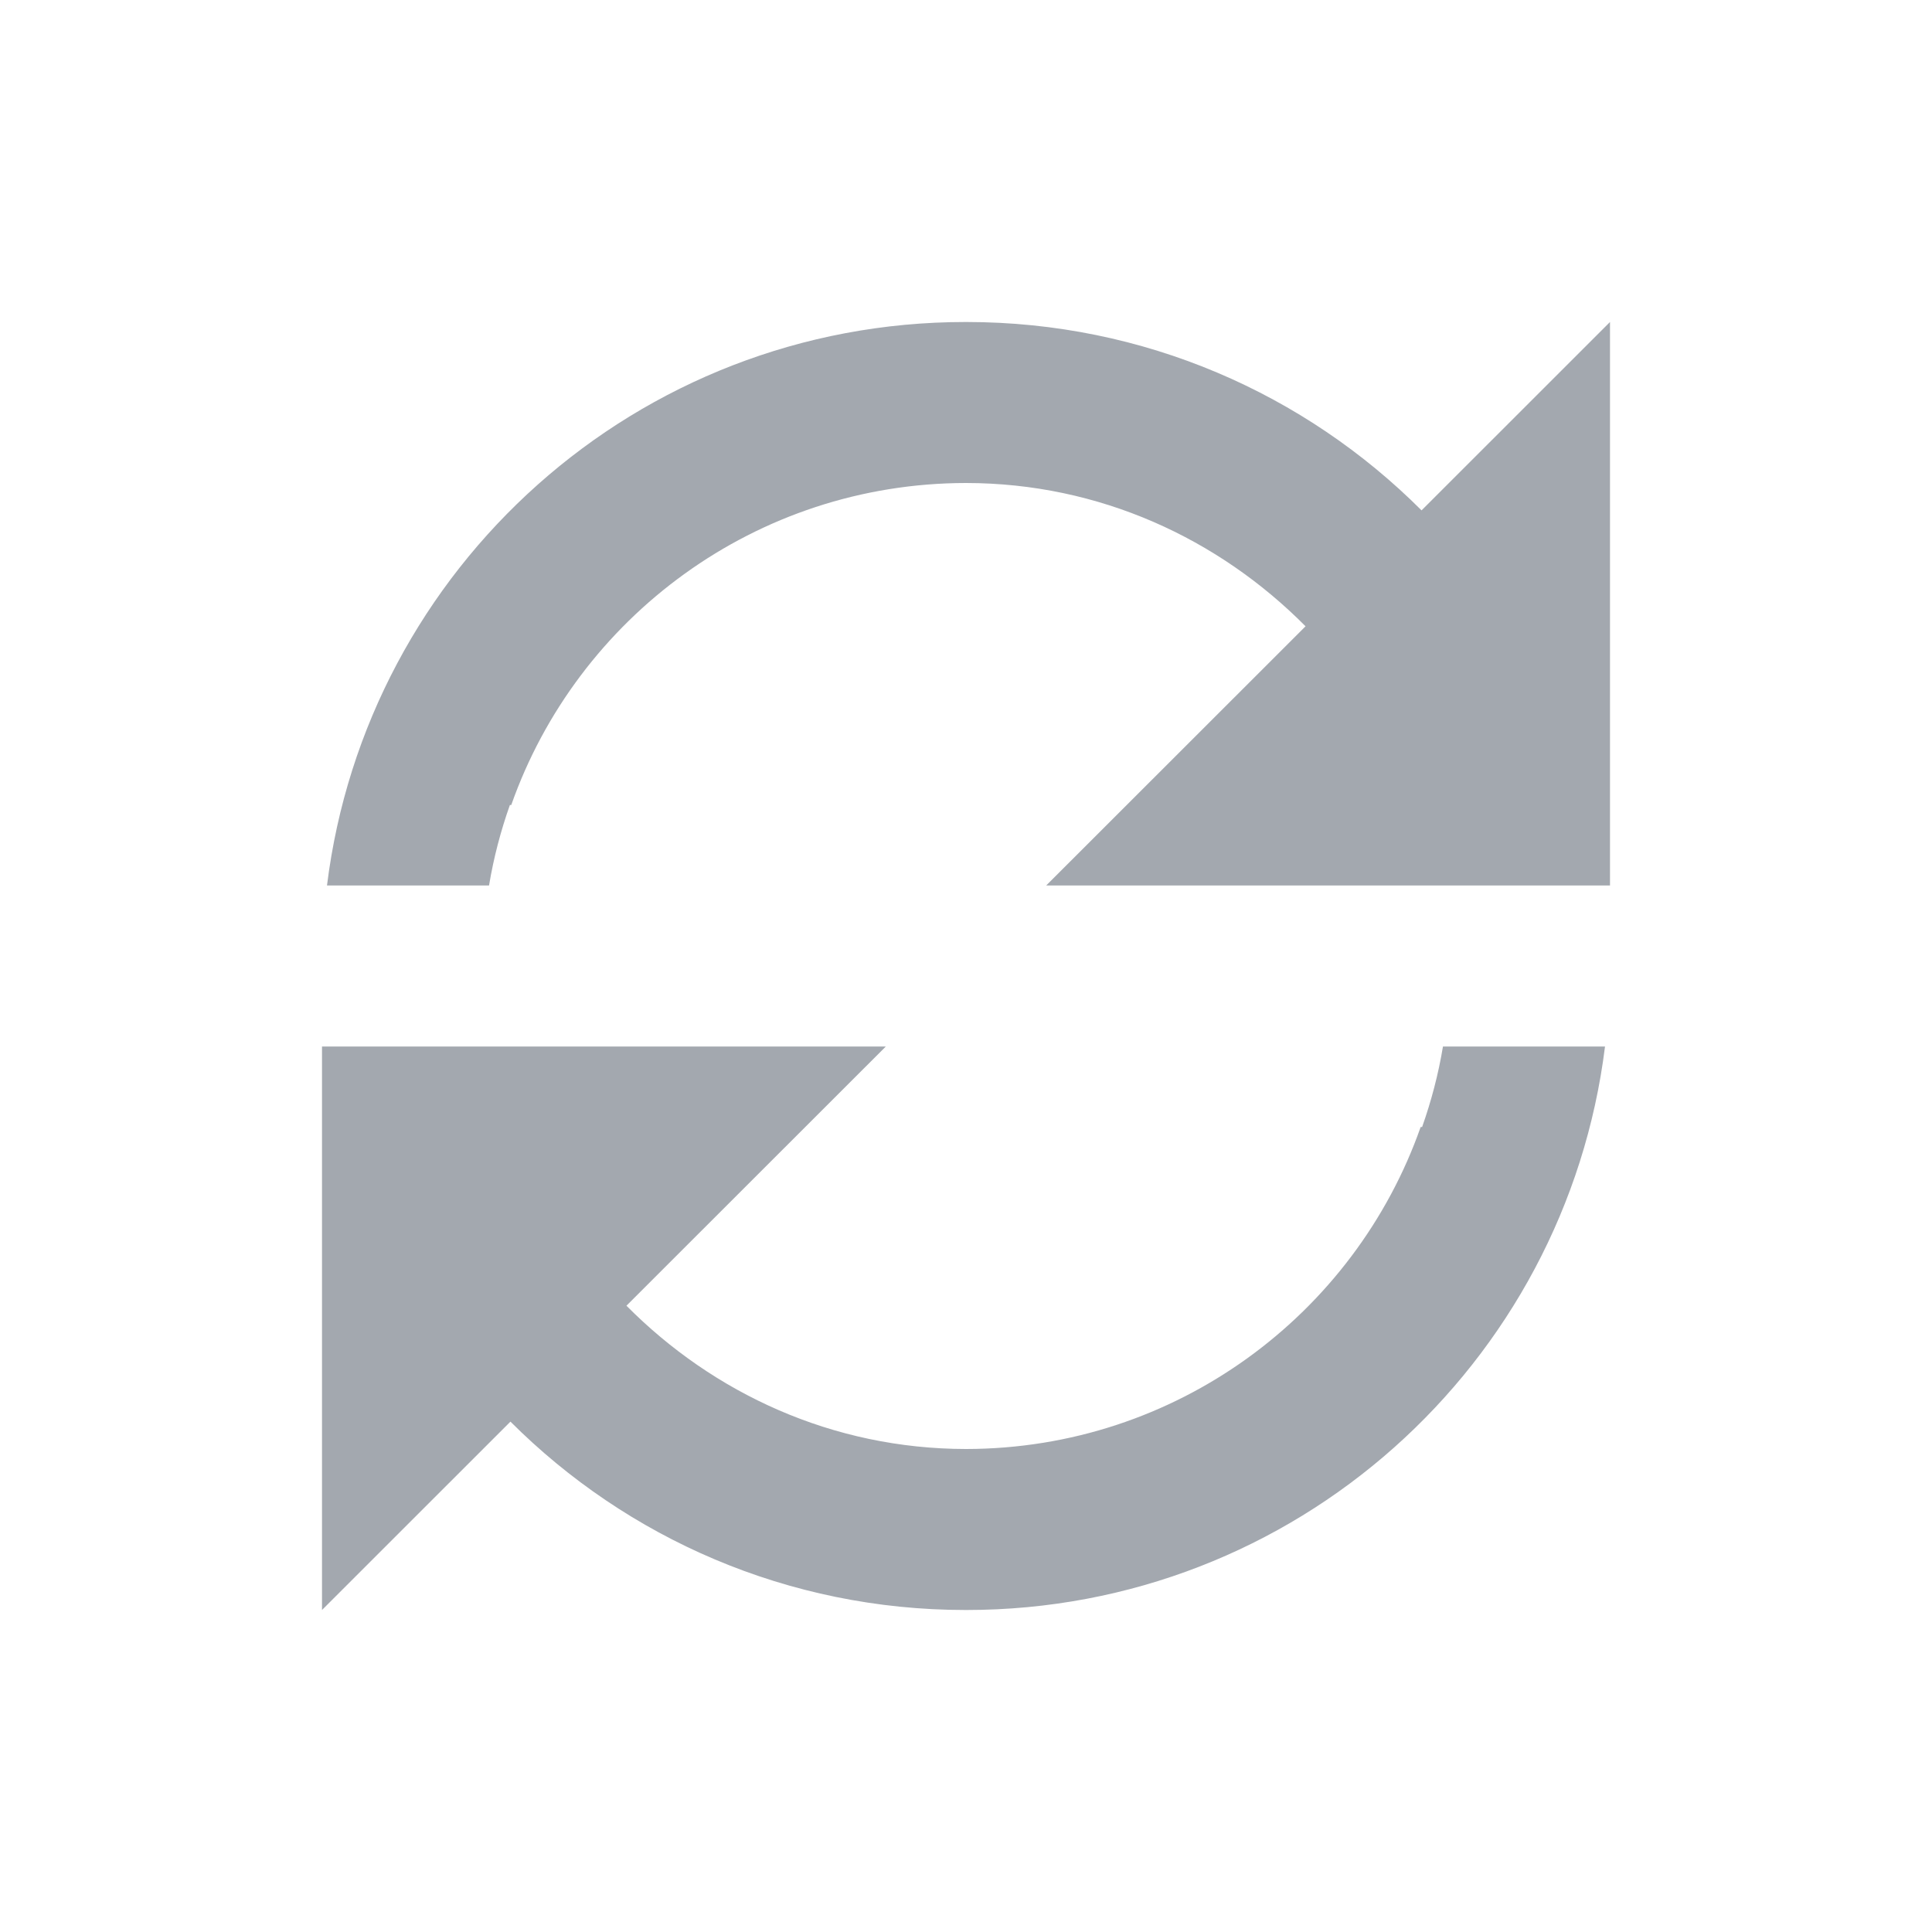 <svg viewBox="0 0 24 24" fill="none" xmlns="http://www.w3.org/2000/svg">
    <path d="M12.005 4C14.215 4 16.213 4.894 17.659 6.34L20 4V11H12.996L16.218 7.78C15.138 6.691 13.659 6.001 11.999 6C9.39 6.003 7.171 7.672 6.351 10H6.334C6.22 10.322 6.132 10.656 6.075 11H4.062C4.552 7.052 7.911 4 11.995 4H12.005Z"
          fill="#A3A8AF"/>
    <path d="M4 13V20L6.341 17.66C7.787 19.106 9.785 20 11.995 20L12.005 20C16.089 20 19.448 16.948 19.938 13H17.925C17.868 13.344 17.78 13.678 17.666 14H17.648C16.829 16.328 14.61 17.997 12.001 18C10.342 17.999 8.862 17.309 7.782 16.22L11.004 13H4Z"
          fill="#A3A8AF"/>
</svg>
